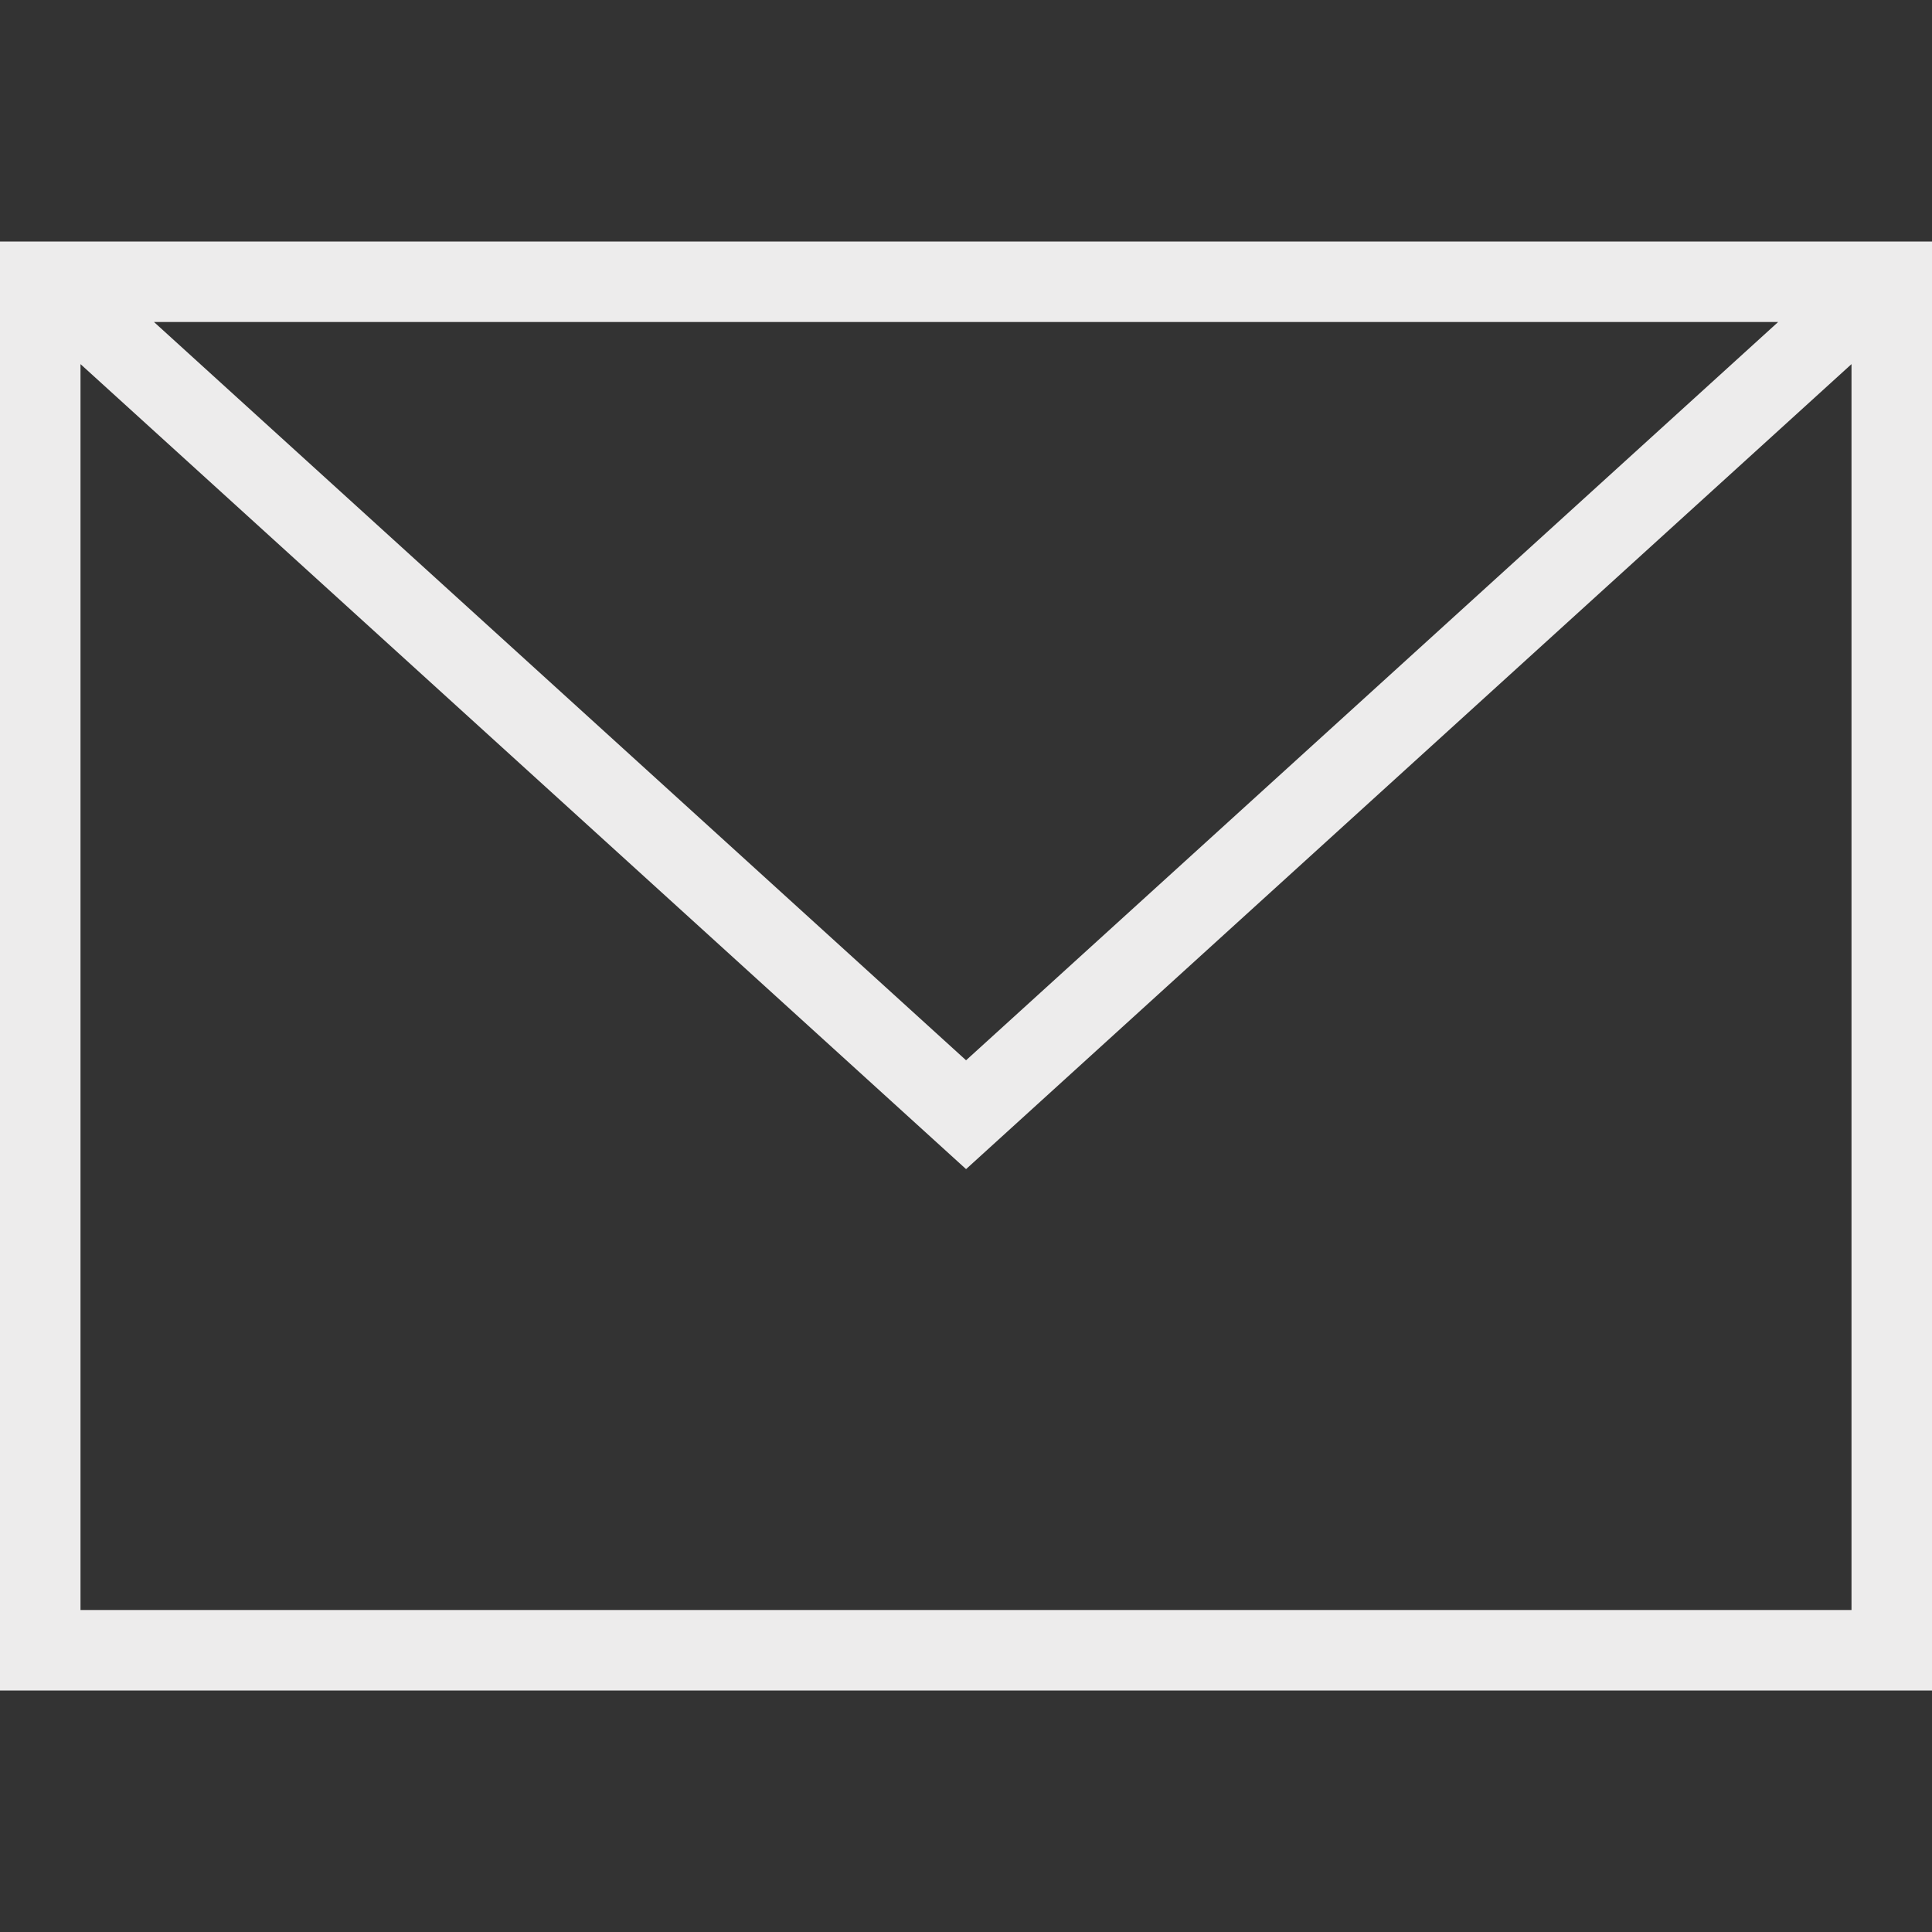 <svg width="30" height="30" viewBox="0 0 30 30" fill="none" xmlns="http://www.w3.org/2000/svg">
<rect x="0" y="0" width="30" height="30" fill="#333333" stroke="none"/>
<path fill-rule="evenodd" clip-rule="evenodd" d="M30 26.25H0V3.75H30V26.25ZM1.25 5.654V25H28.75V5.654L15.001 18.154L1.25 5.654ZM27.611 5H2.391L15.001 16.464L27.611 5Z" fill="#EDECEC"/>
</svg>
